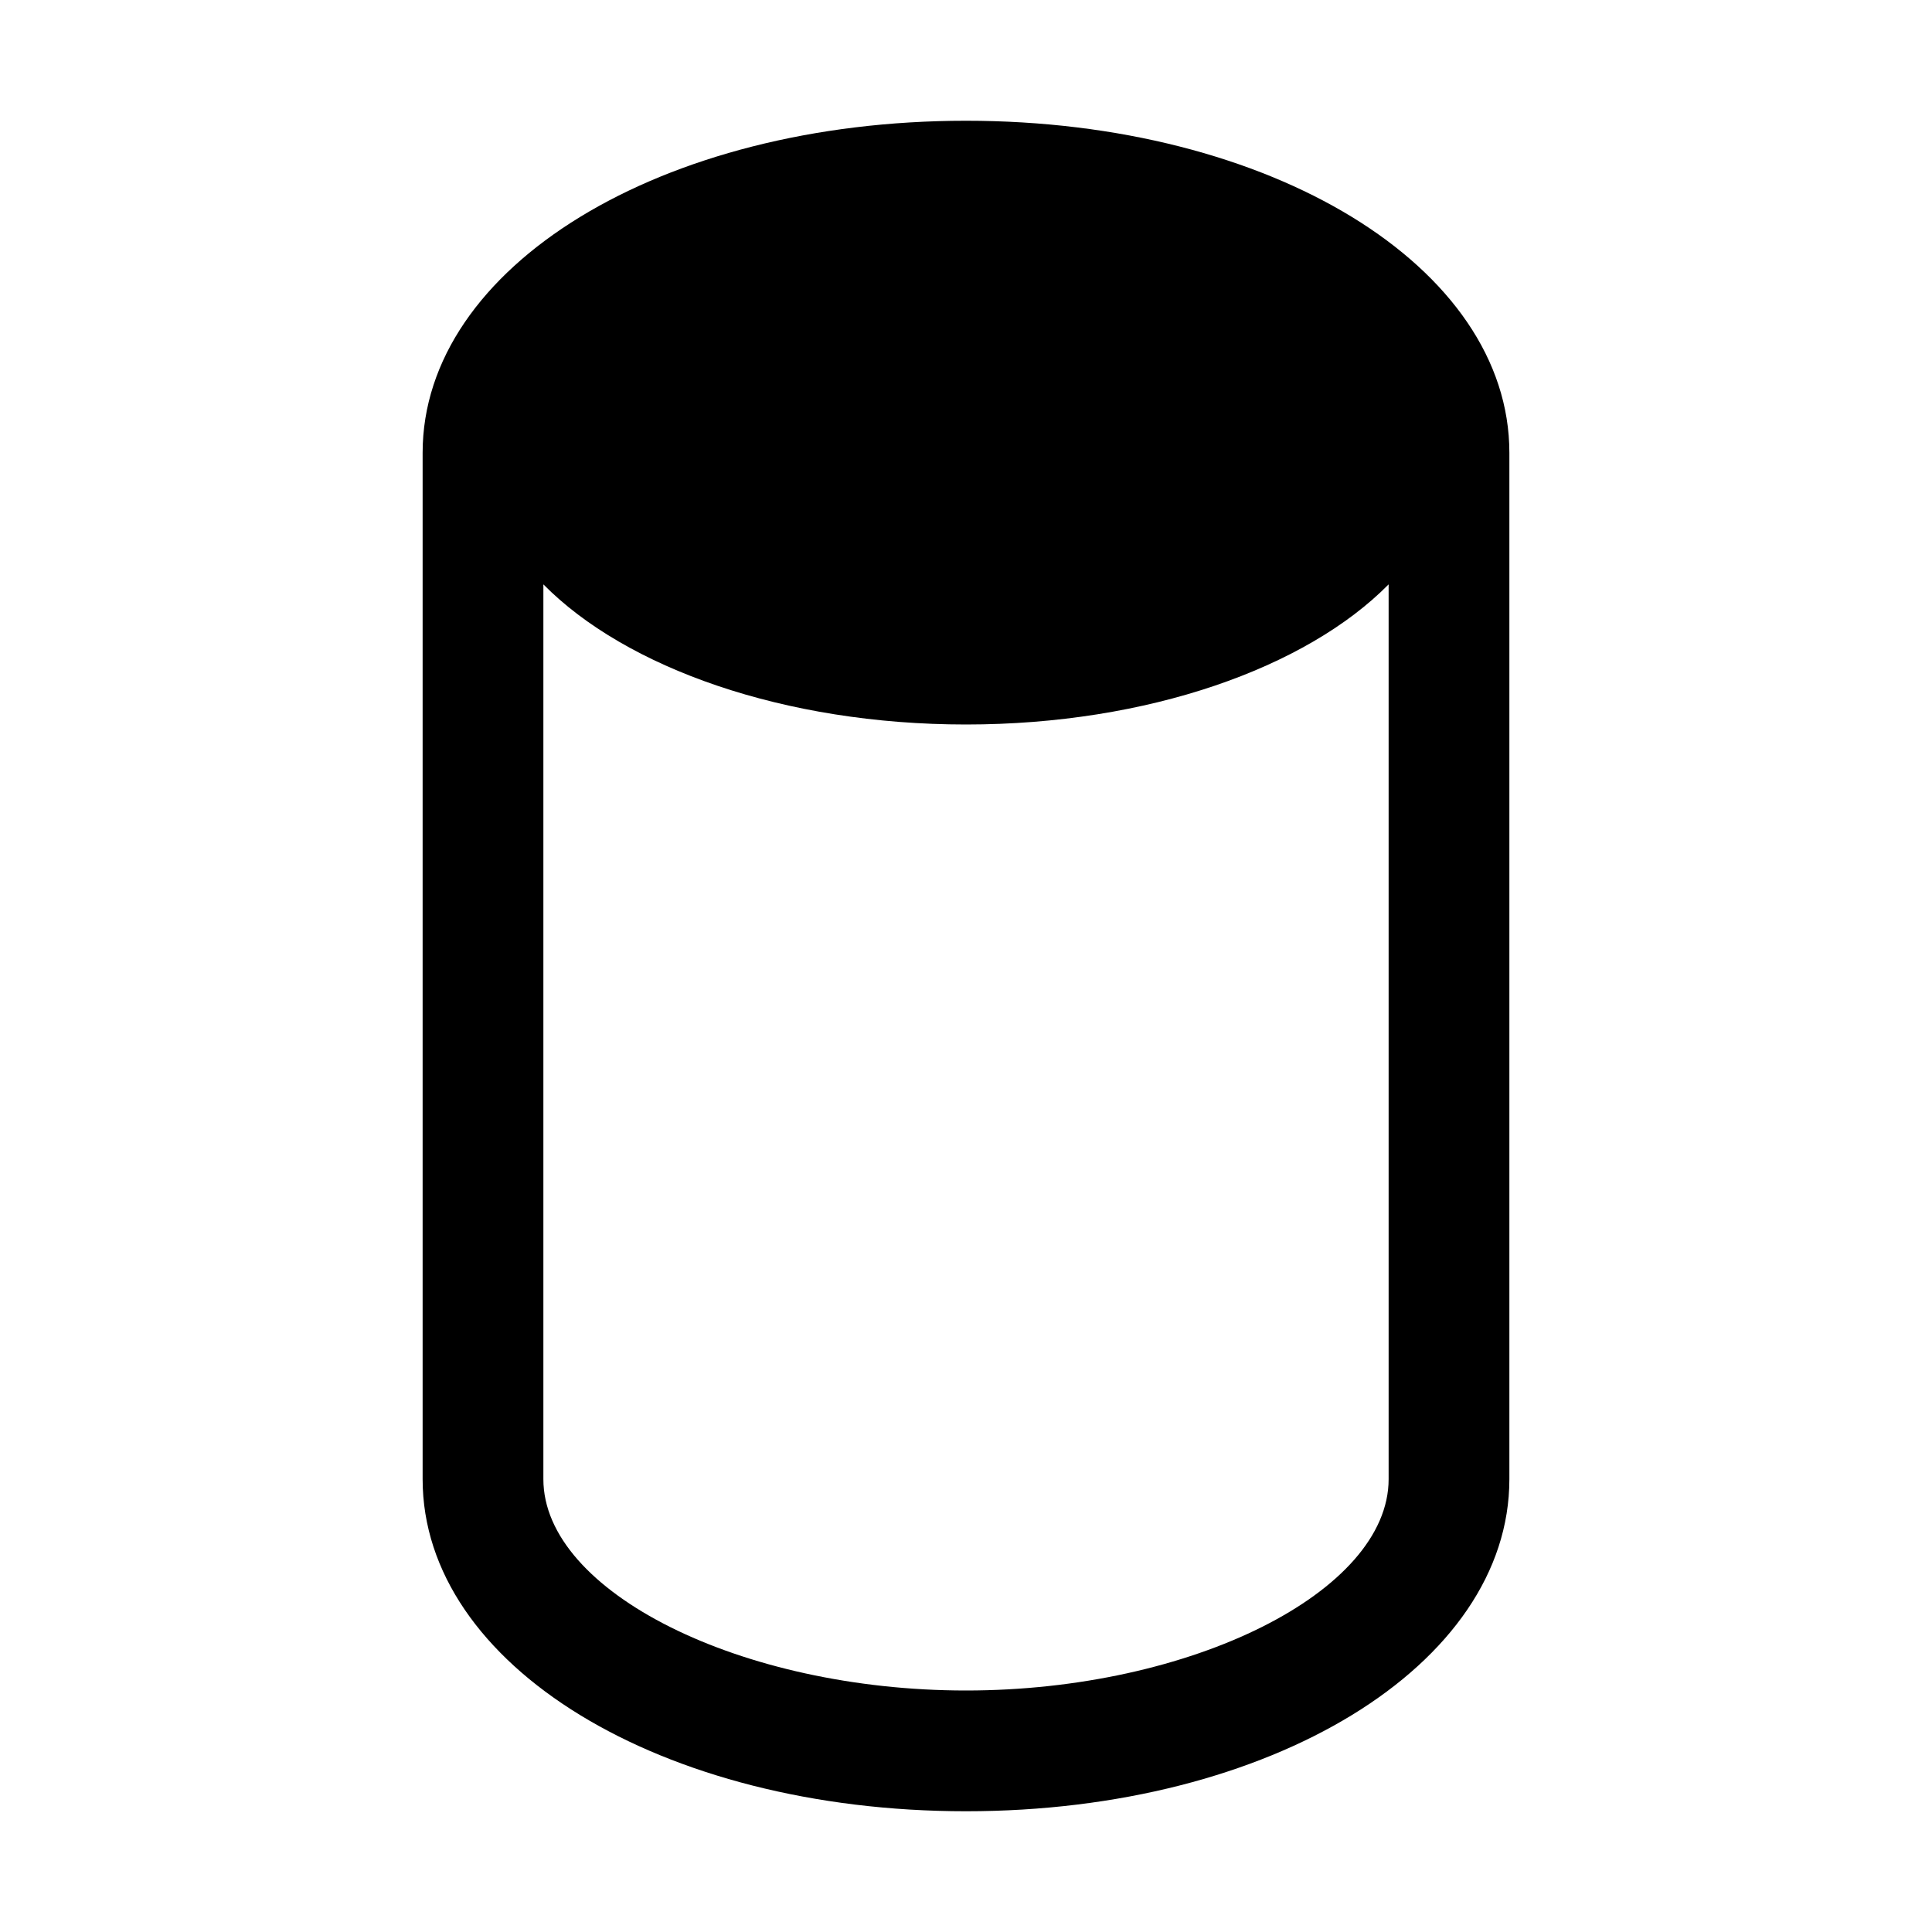<svg xmlns="http://www.w3.org/2000/svg" fill="none" viewBox="0 0 32 32">
  <path fill="#000" d="M16 2c-5.046 0-9 2.416-9 5.5v17c0 3.084 3.954 5.5 9 5.5s9-2.416 9-5.5v-17C25 4.416 21.046 2 16 2m0 26c-3.729 0-7-1.635-7-3.5V9.679C10.365 11.062 12.988 12 16 12s5.635-.938 7-2.321V24.5c0 1.865-3.271 3.5-7 3.5"/>
</svg>
